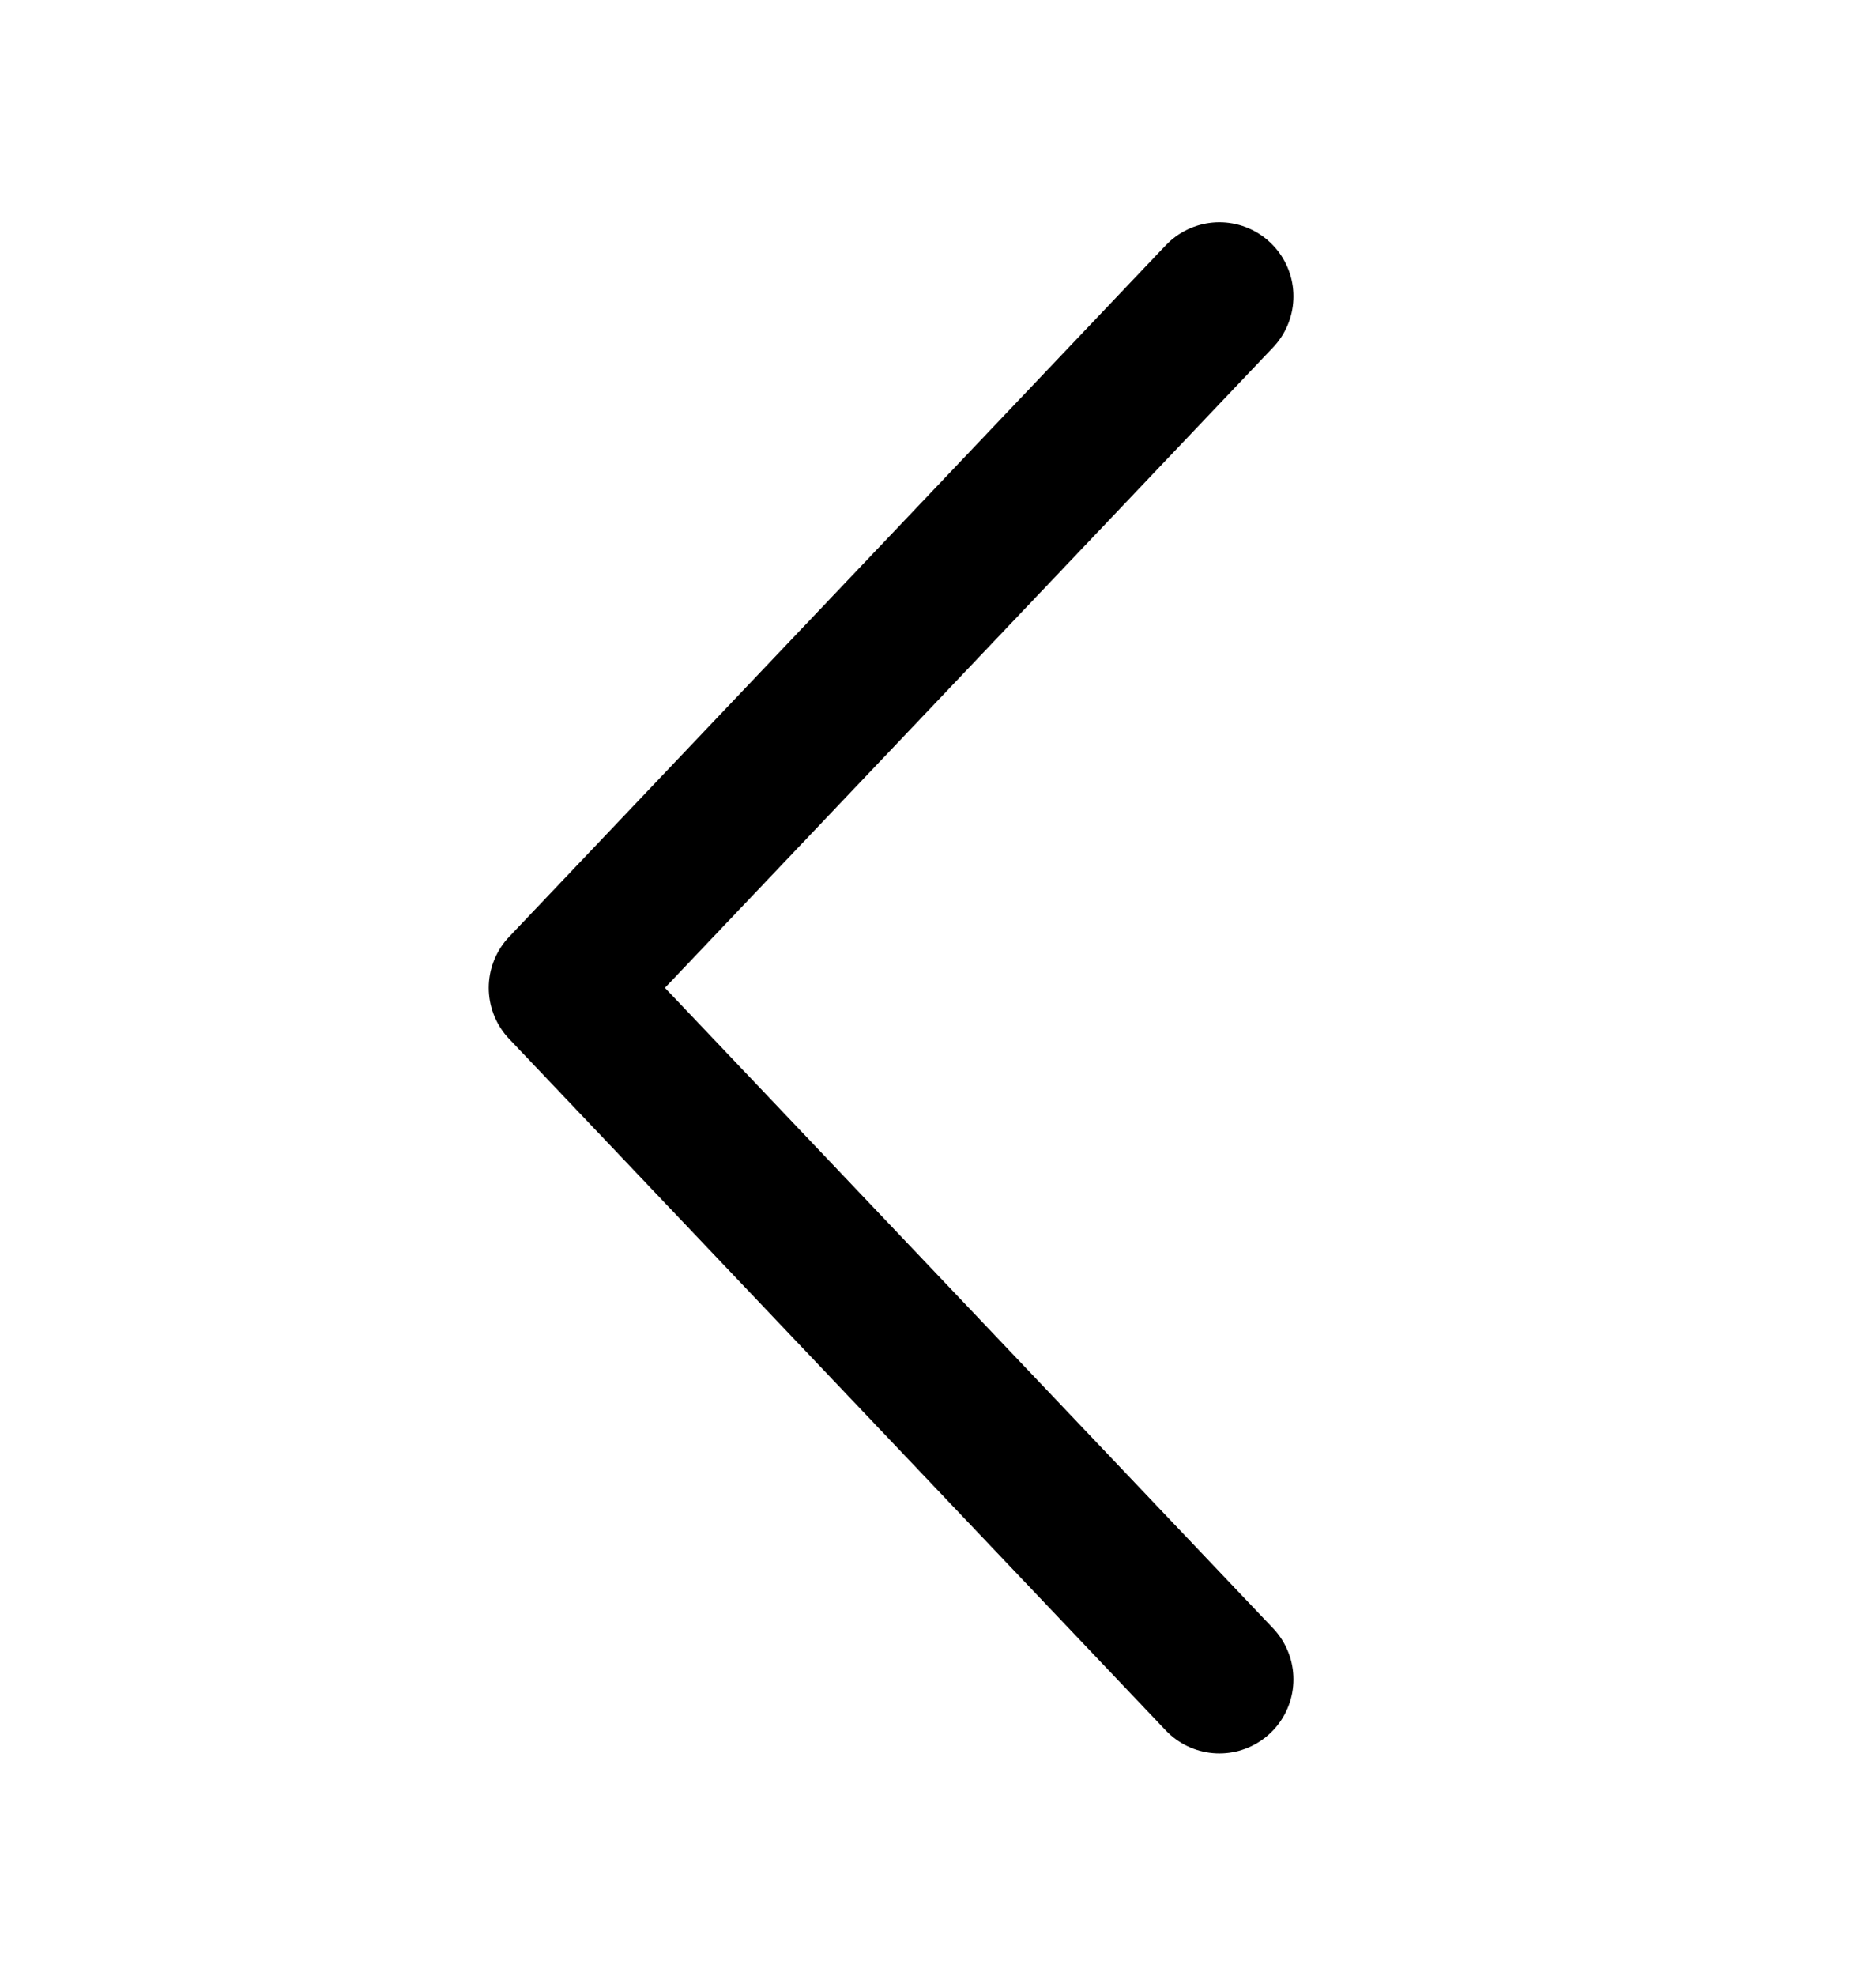 <svg width="19" height="20" viewBox="0 0 19 20" fill="none" xmlns="http://www.w3.org/2000/svg">
<path d="M12.35 17L5.7 10L12.35 3" stroke="black" stroke-width="1.5" stroke-linecap="round" stroke-linejoin="round"/>
</svg>
